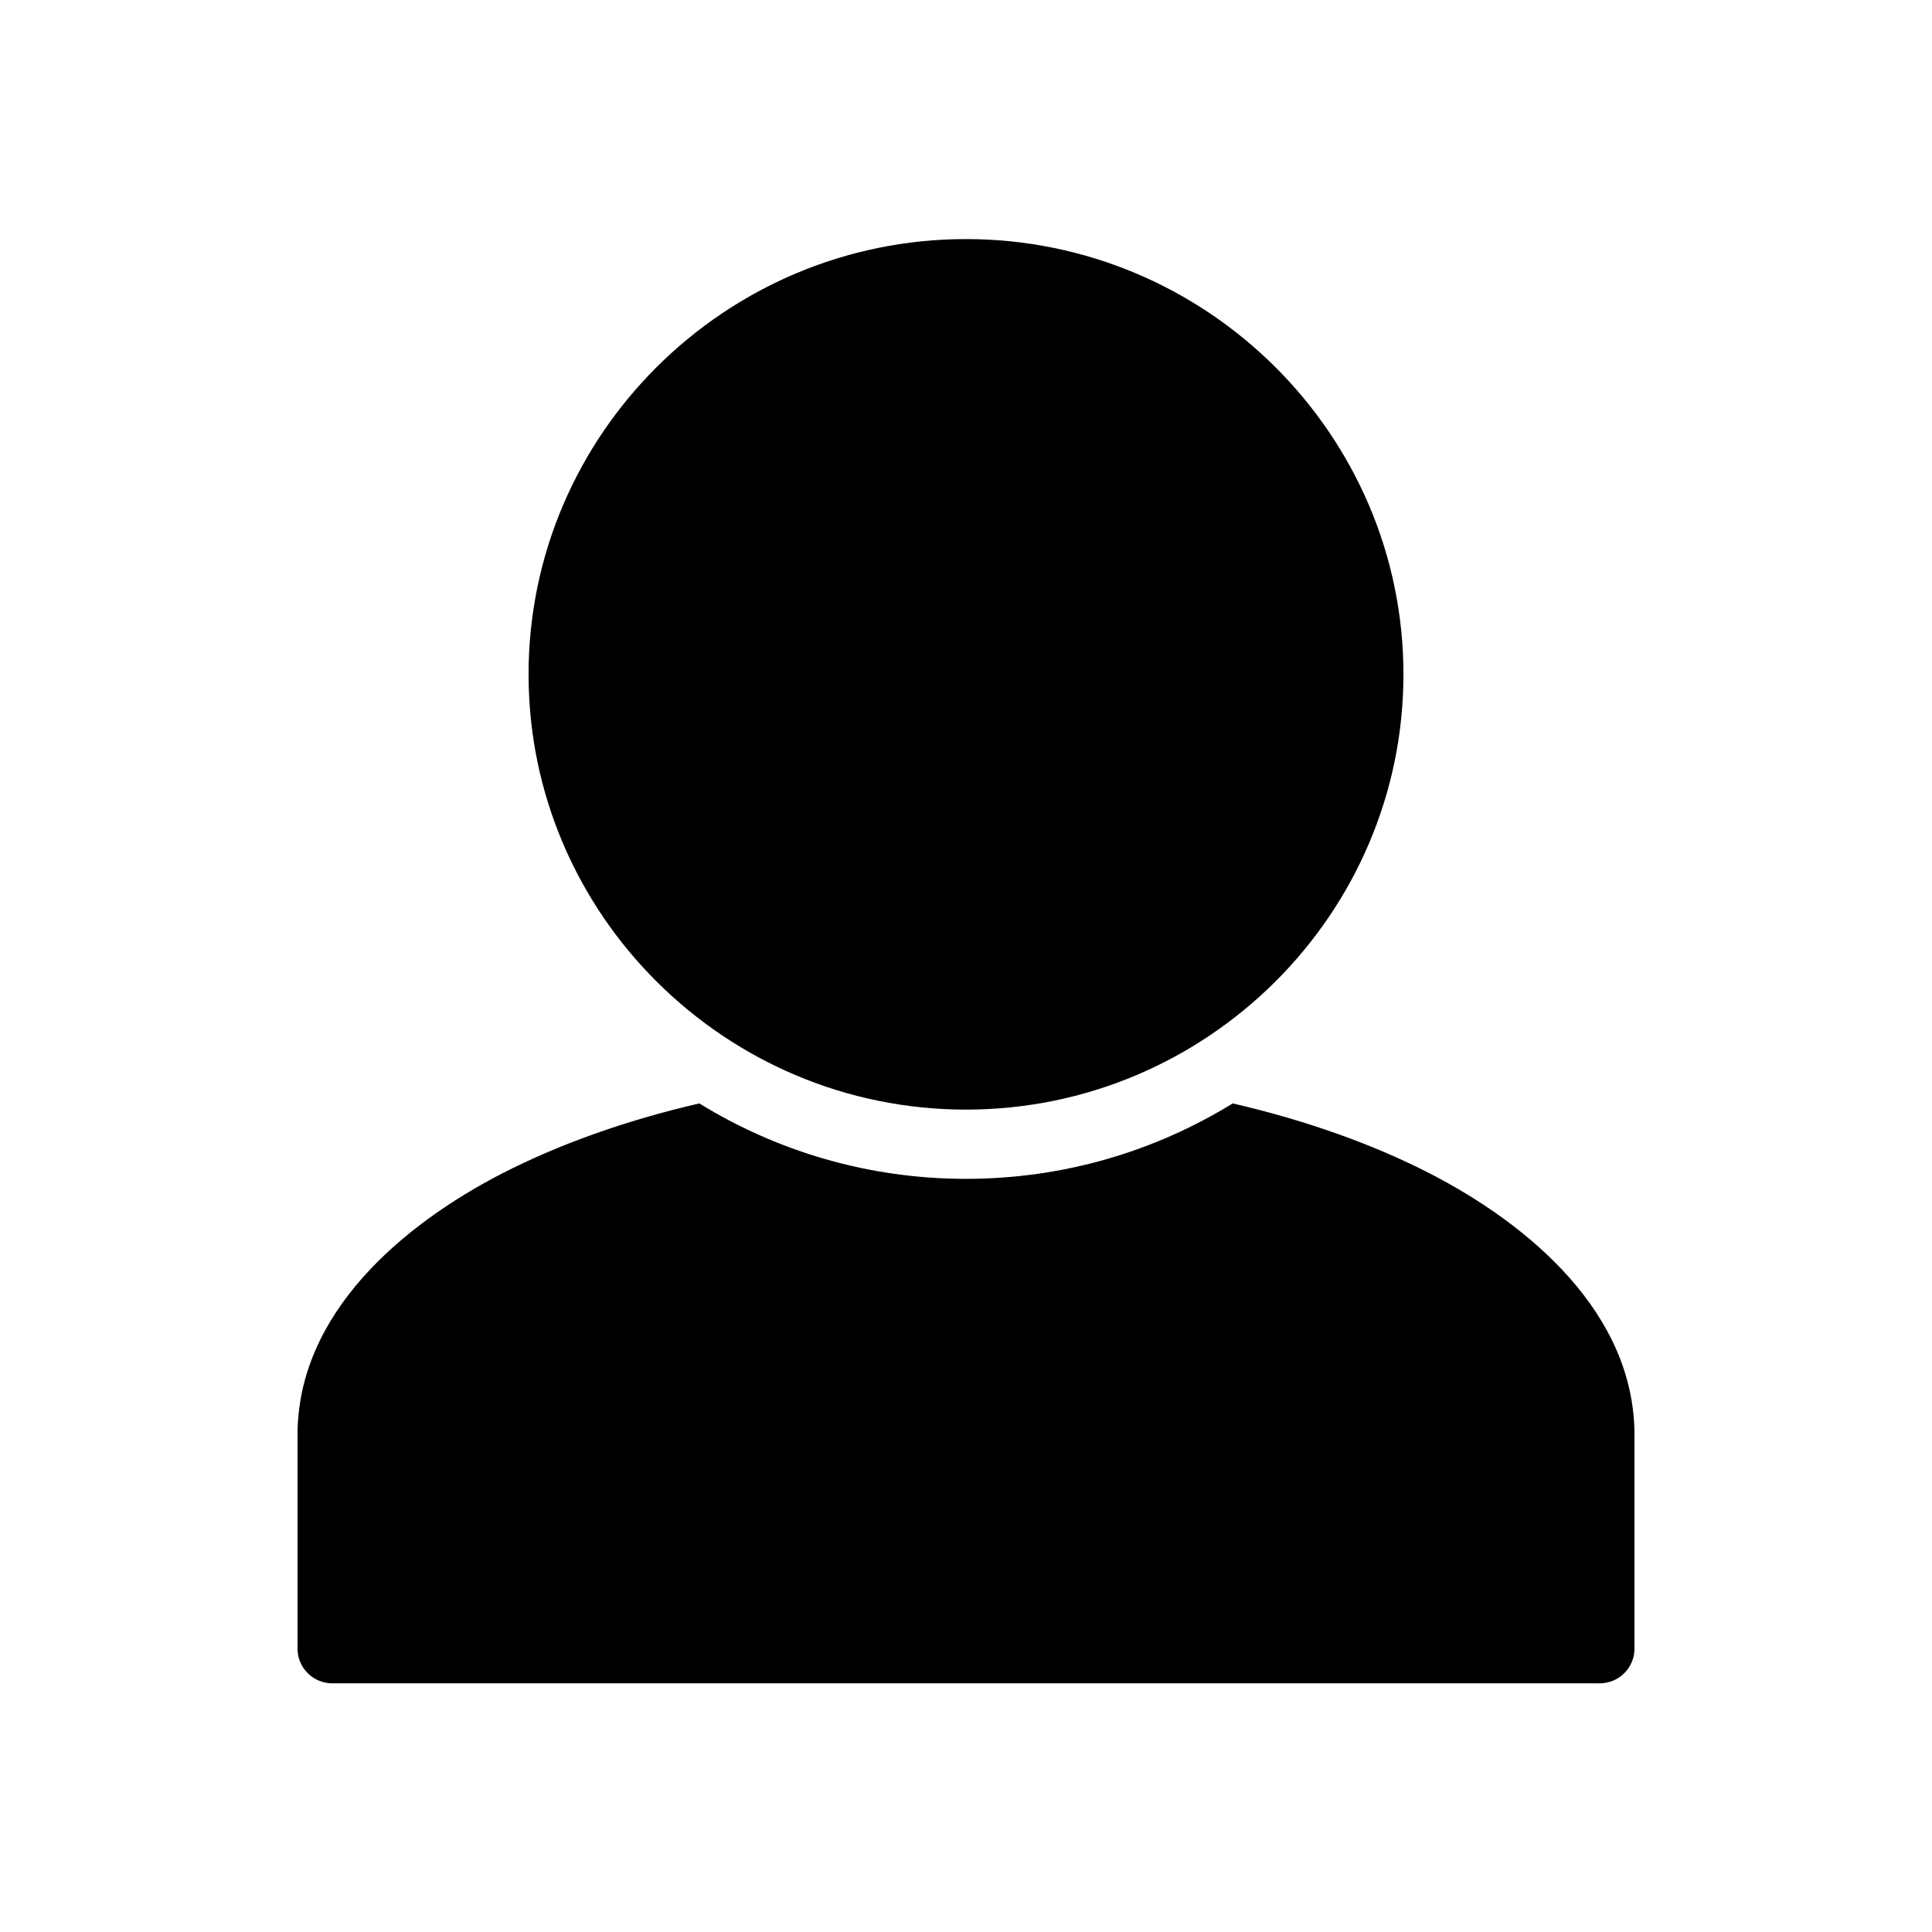 <svg width="24" height="24" viewBox="0 0 24 24" fill="none" xmlns="http://www.w3.org/2000/svg">
<g clip-path="url(#clip0_94_817)">
<path fill-rule="evenodd" clip-rule="evenodd" d="M12 13.784C14.993 13.784 17.434 11.355 17.434 8.377C17.434 5.399 14.993 2.97 12 2.97C9.007 2.97 6.566 5.399 6.566 8.377C6.566 11.355 9.007 13.784 12 13.784Z" fill="black"/>
<path fill-rule="evenodd" clip-rule="evenodd" d="M17.764 14.578C17.059 14.216 16.23 13.919 15.313 13.707C14.35 14.3 13.216 14.644 12 14.644C10.784 14.644 9.65 14.3 8.687 13.707C7.77 13.919 6.941 14.216 6.236 14.578C4.998 15.216 3.696 16.316 3.696 17.826V20.481C3.696 20.718 3.89 20.911 4.128 20.911H19.872C20.11 20.911 20.304 20.718 20.304 20.481V17.826C20.304 16.316 19.002 15.216 17.764 14.578Z" fill="black"/>
</g>
<defs>
<clipPath id="clip0_94_817">
<rect width="24" height="24" fill="white"/>
</clipPath>
</defs>
</svg>
